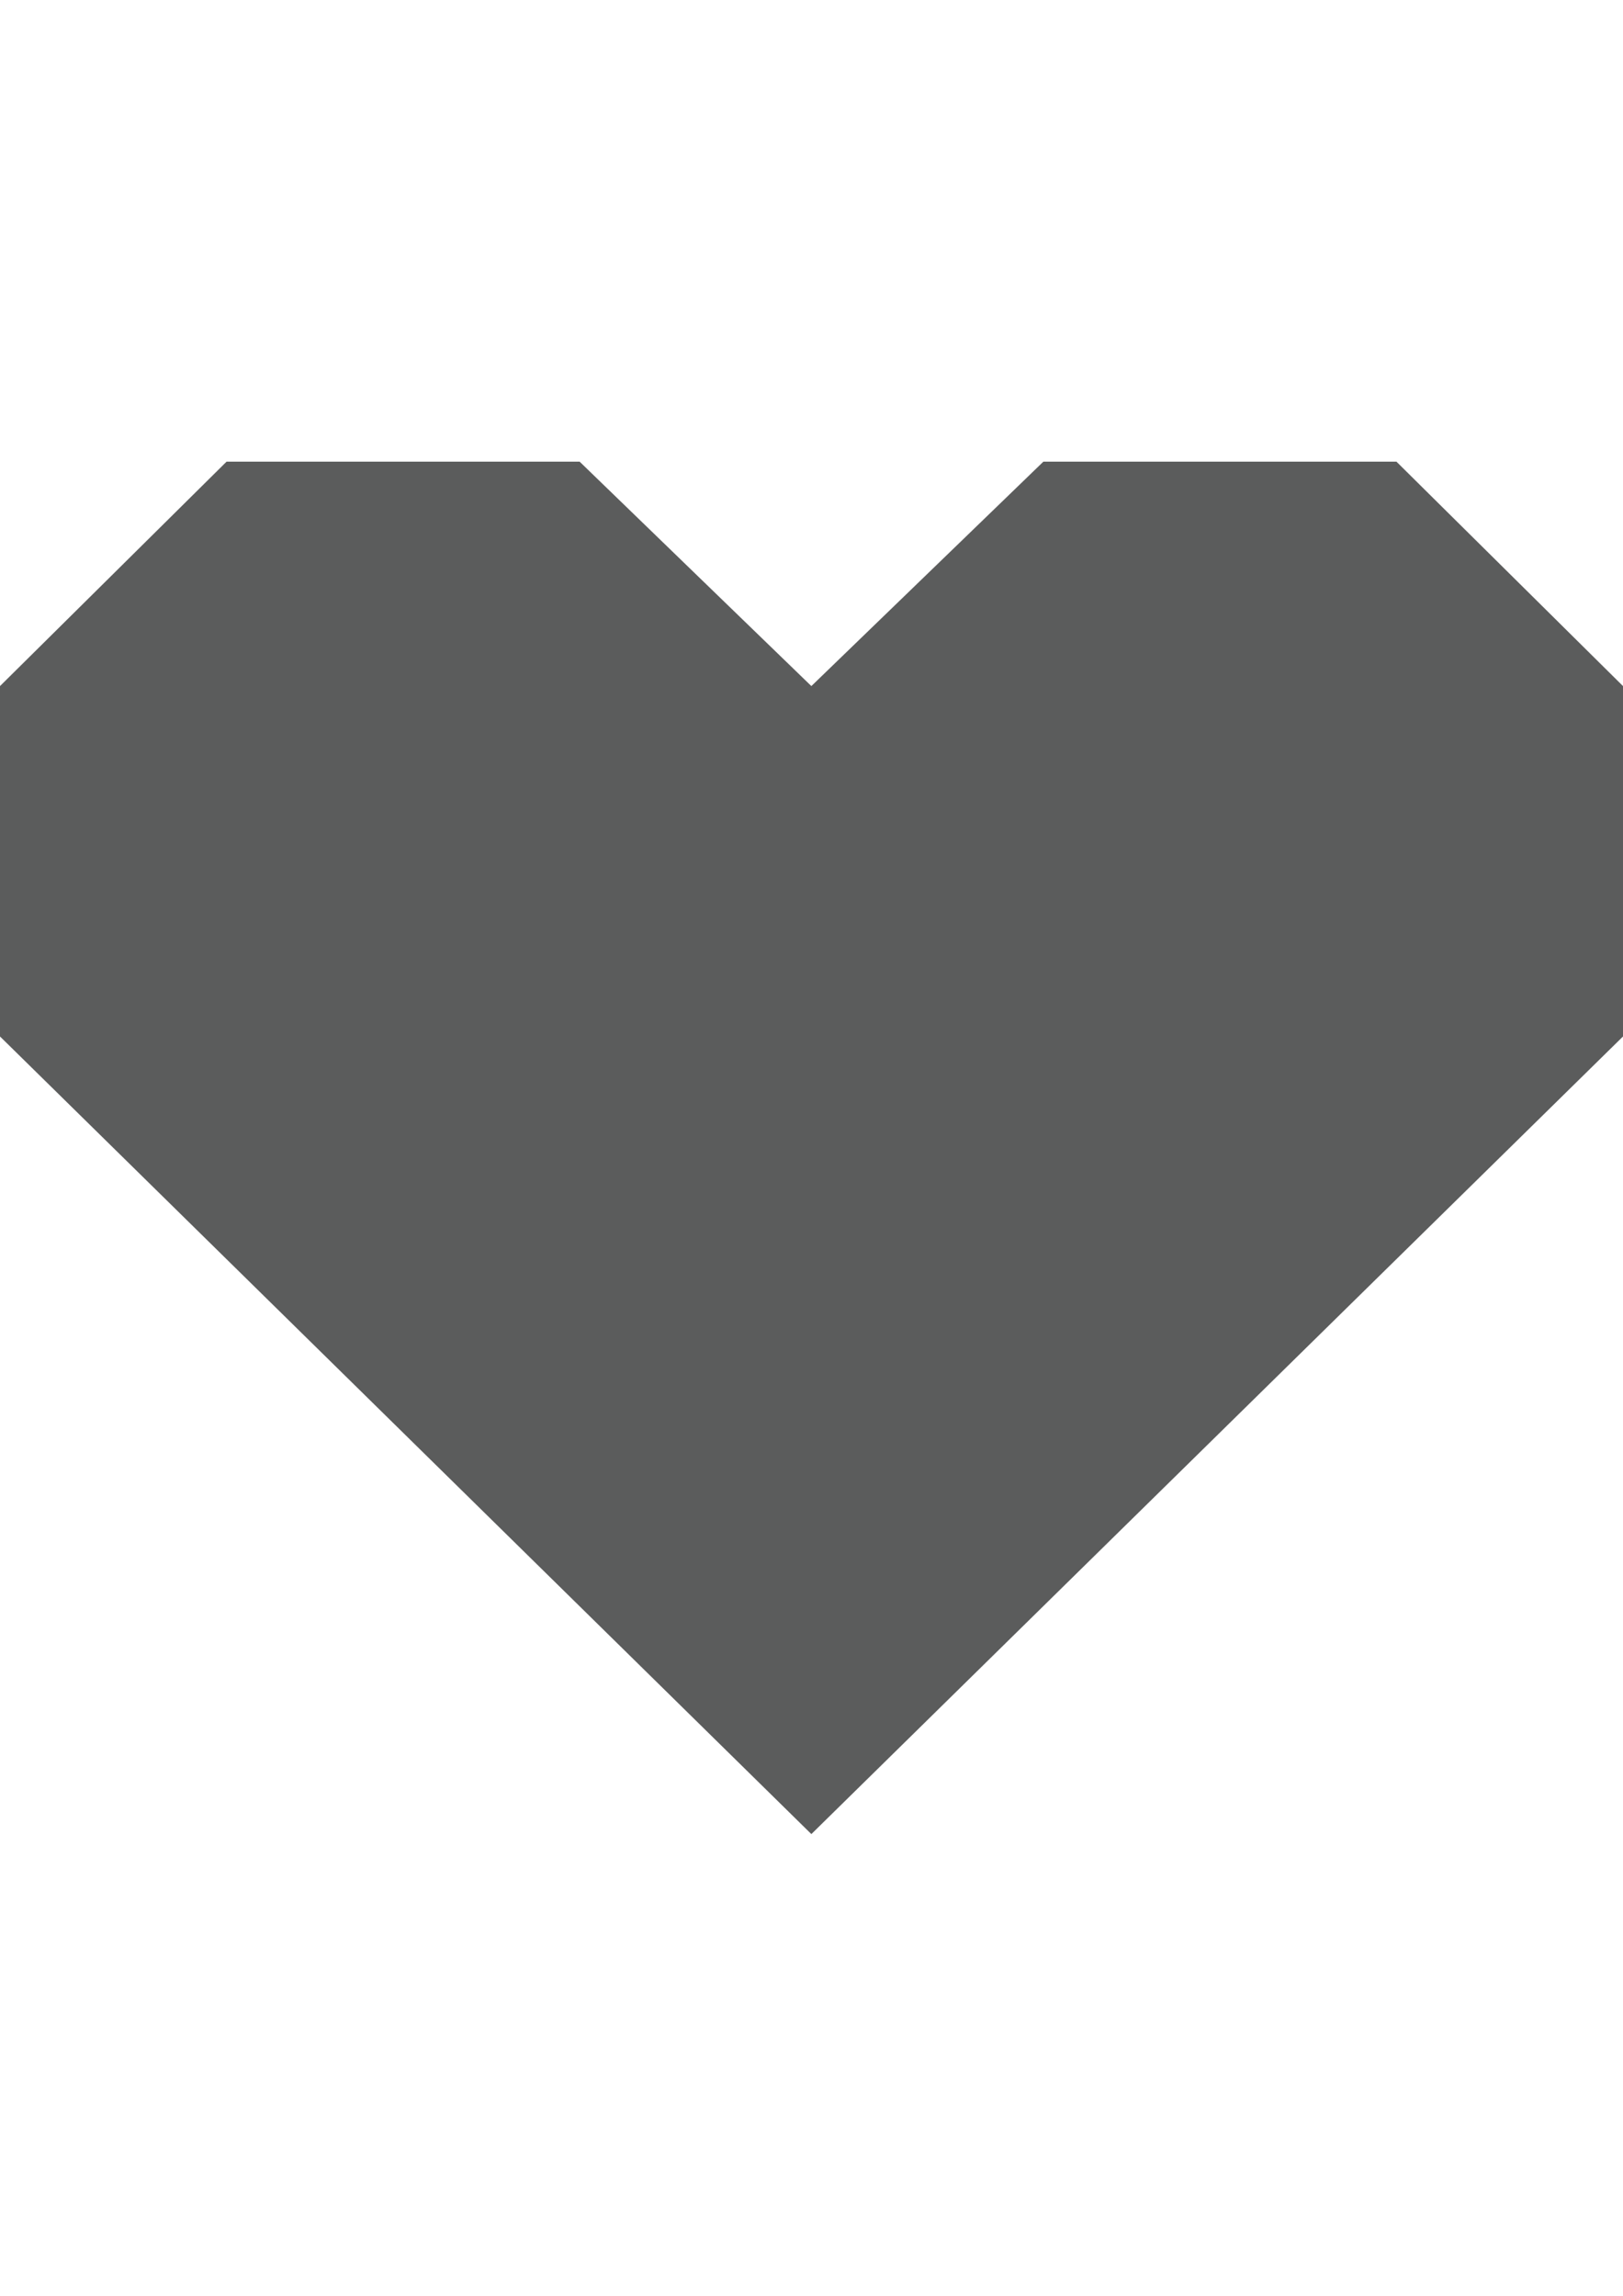 <?xml version="1.0" encoding="utf-8"?>
<!-- Generator: Adobe Illustrator 18.0.0, SVG Export Plug-In . SVG Version: 6.00 Build 0)  -->
<!DOCTYPE svg PUBLIC "-//W3C//DTD SVG 1.1//EN" "http://www.w3.org/Graphics/SVG/1.1/DTD/svg11.dtd">
<svg version="1.1" id="图层_1" xmlns="http://www.w3.org/2000/svg" xmlns:xlink="http://www.w3.org/1999/xlink" x="0px" y="0px"
	 viewBox="0 0 595.3 841.9" enable-background="new 0 0 595.3 841.9" xml:space="preserve">
<polygon fill="#5B5C5C" points="512.2,169.3 382.7,169.3 297.6,251.6 212.6,169.3 83.1,169.3 0,251.6 0,380.1 297.6,672.6 
	595.3,380.1 595.3,251.6 "/>
</svg>
